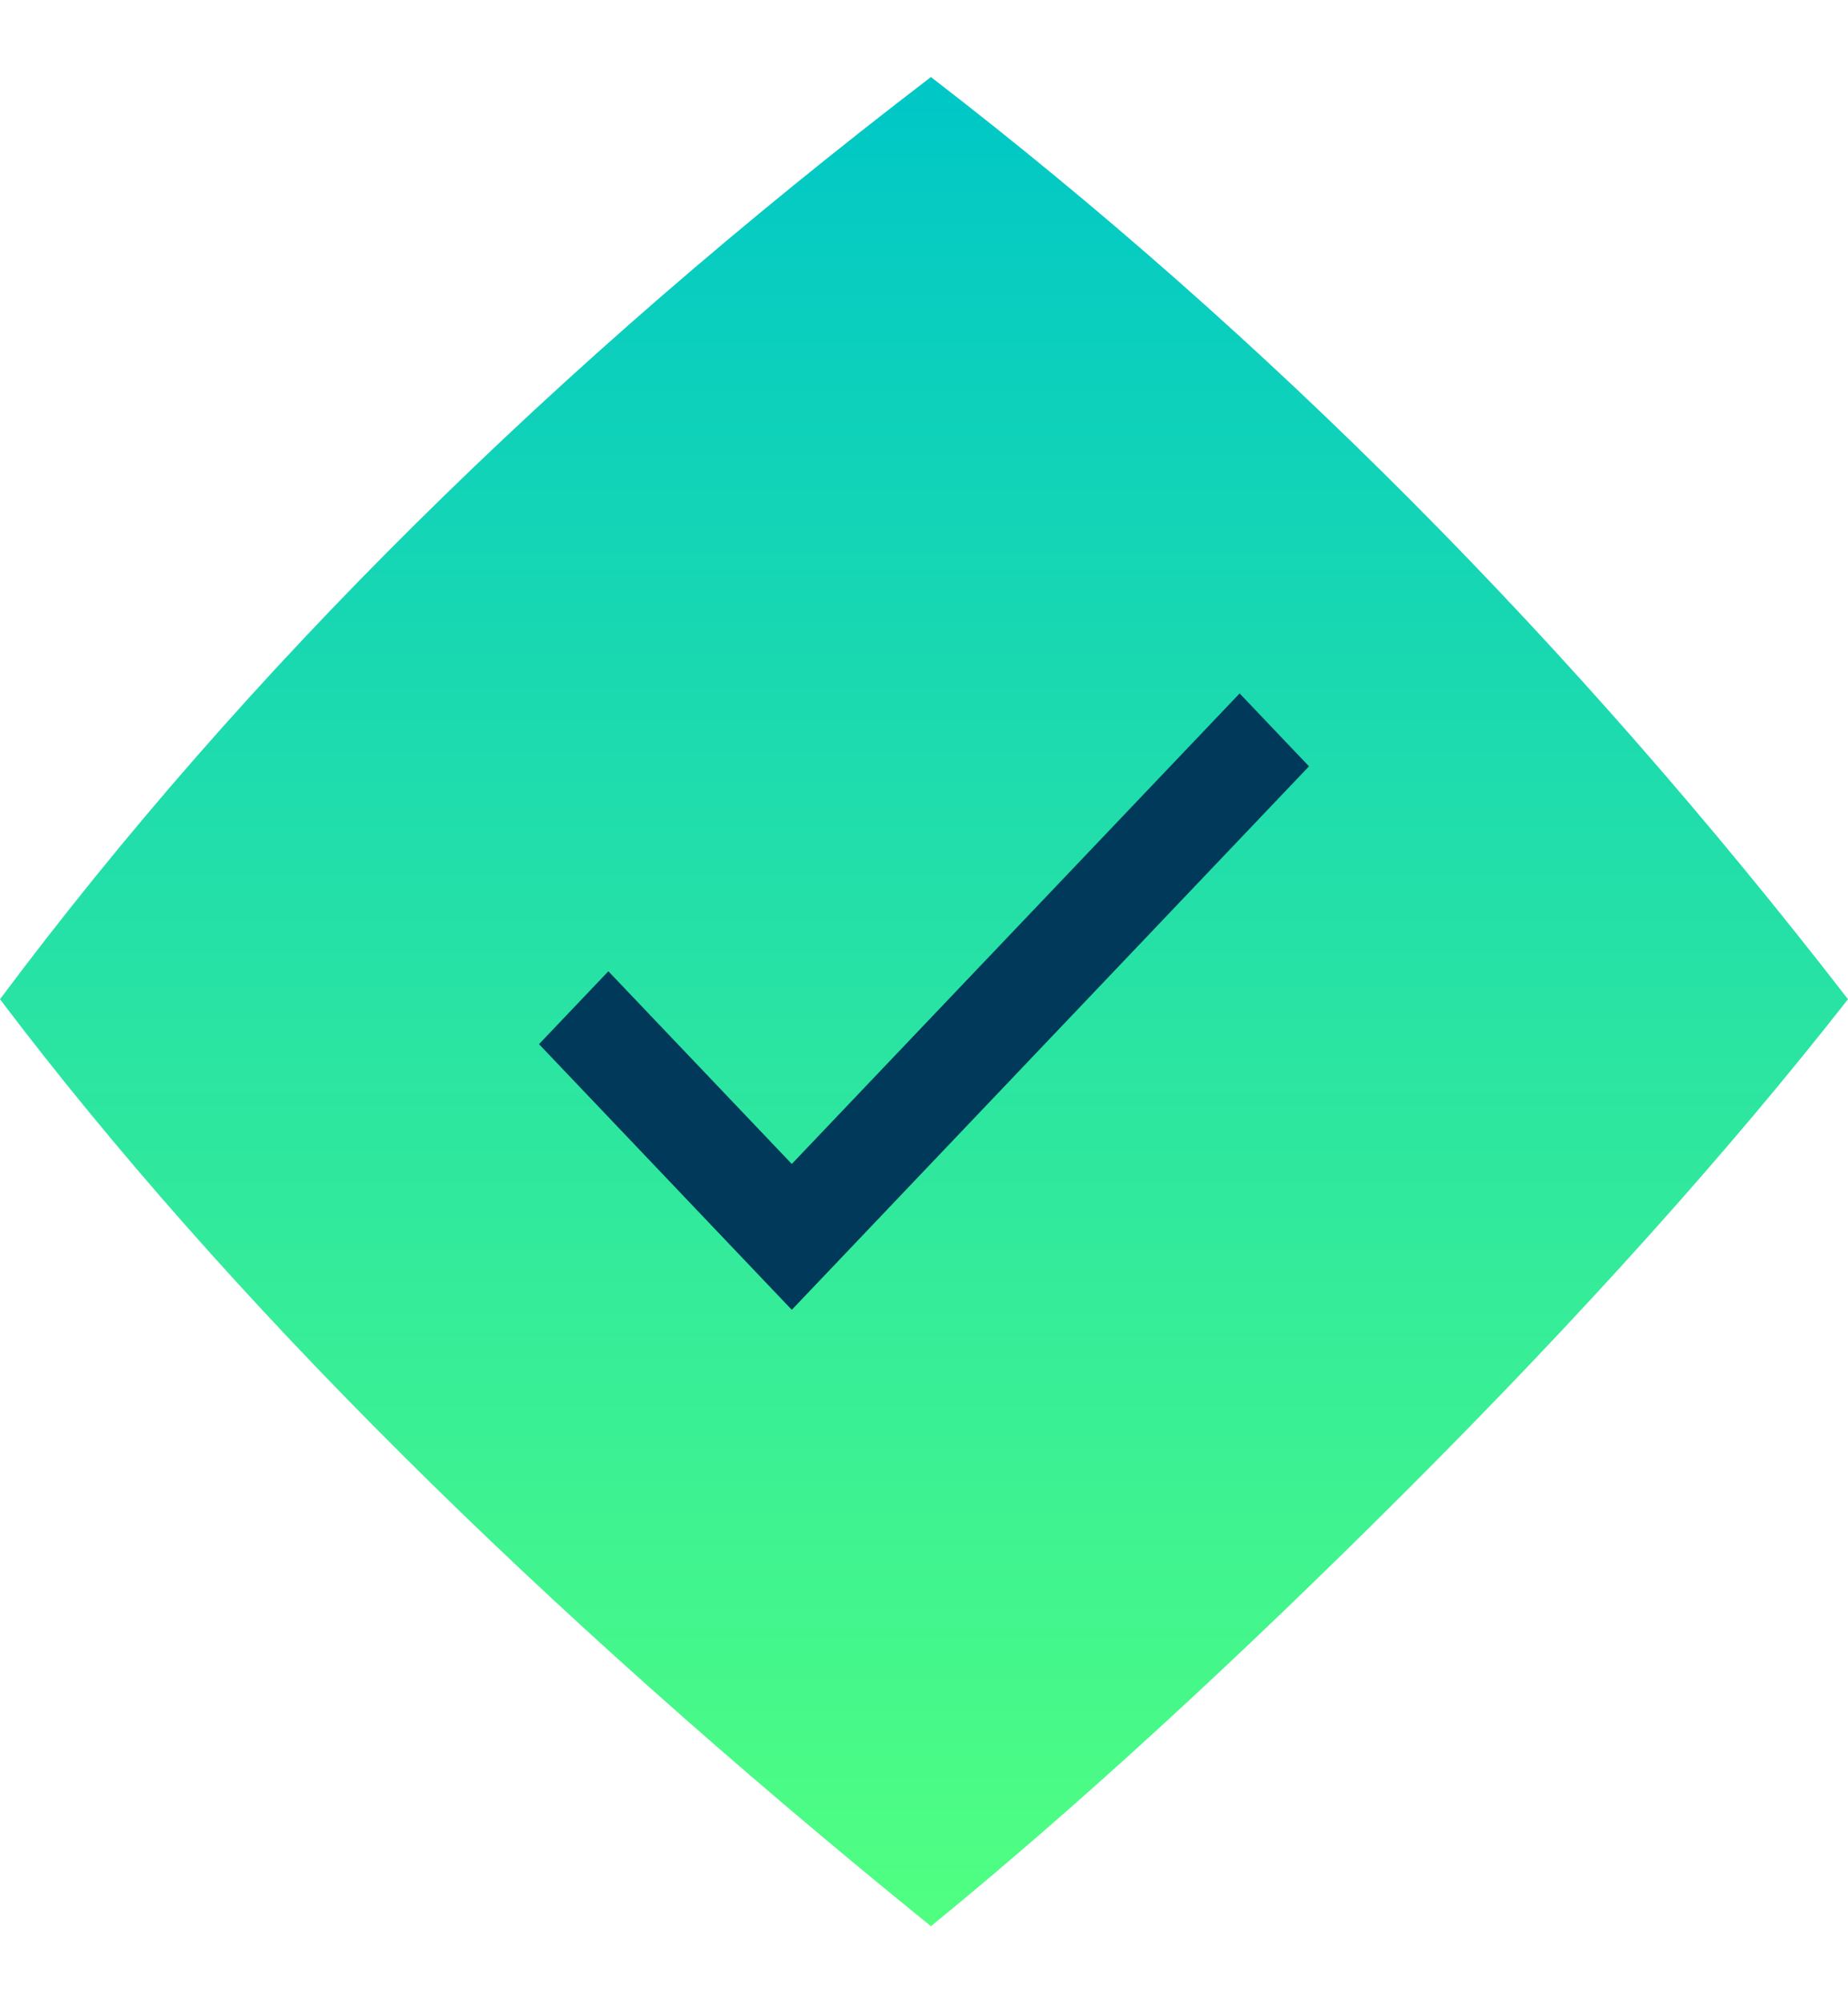 <svg width="24" height="26" viewBox="0 0 24 26" fill="none" xmlns="http://www.w3.org/2000/svg">
<path d="M12.09 25C6.957 20.844 2.927 16.834 0 12.969C3.168 8.73 7.198 4.74 12.09 1C16.461 4.366 20.431 8.356 24 12.969C22.436 14.964 20.531 17.083 18.286 19.327C16.04 21.571 13.975 23.462 12.09 25Z" fill="url(#paint0_linear_5134_48103)"/>
<path d="M10.283 17L7 13.552L7.901 12.606L10.283 15.107L16.099 9L17 9.946L10.283 17Z" fill="#003959"/>
<defs>
<linearGradient id="paint0_linear_5134_48103" x1="12" y1="1" x2="12" y2="25" gradientUnits="userSpaceOnUse">
<stop stop-color="#00C7C7"/>
<stop offset="1" stop-color="#50FF81"/>
</linearGradient>
</defs>
</svg>
